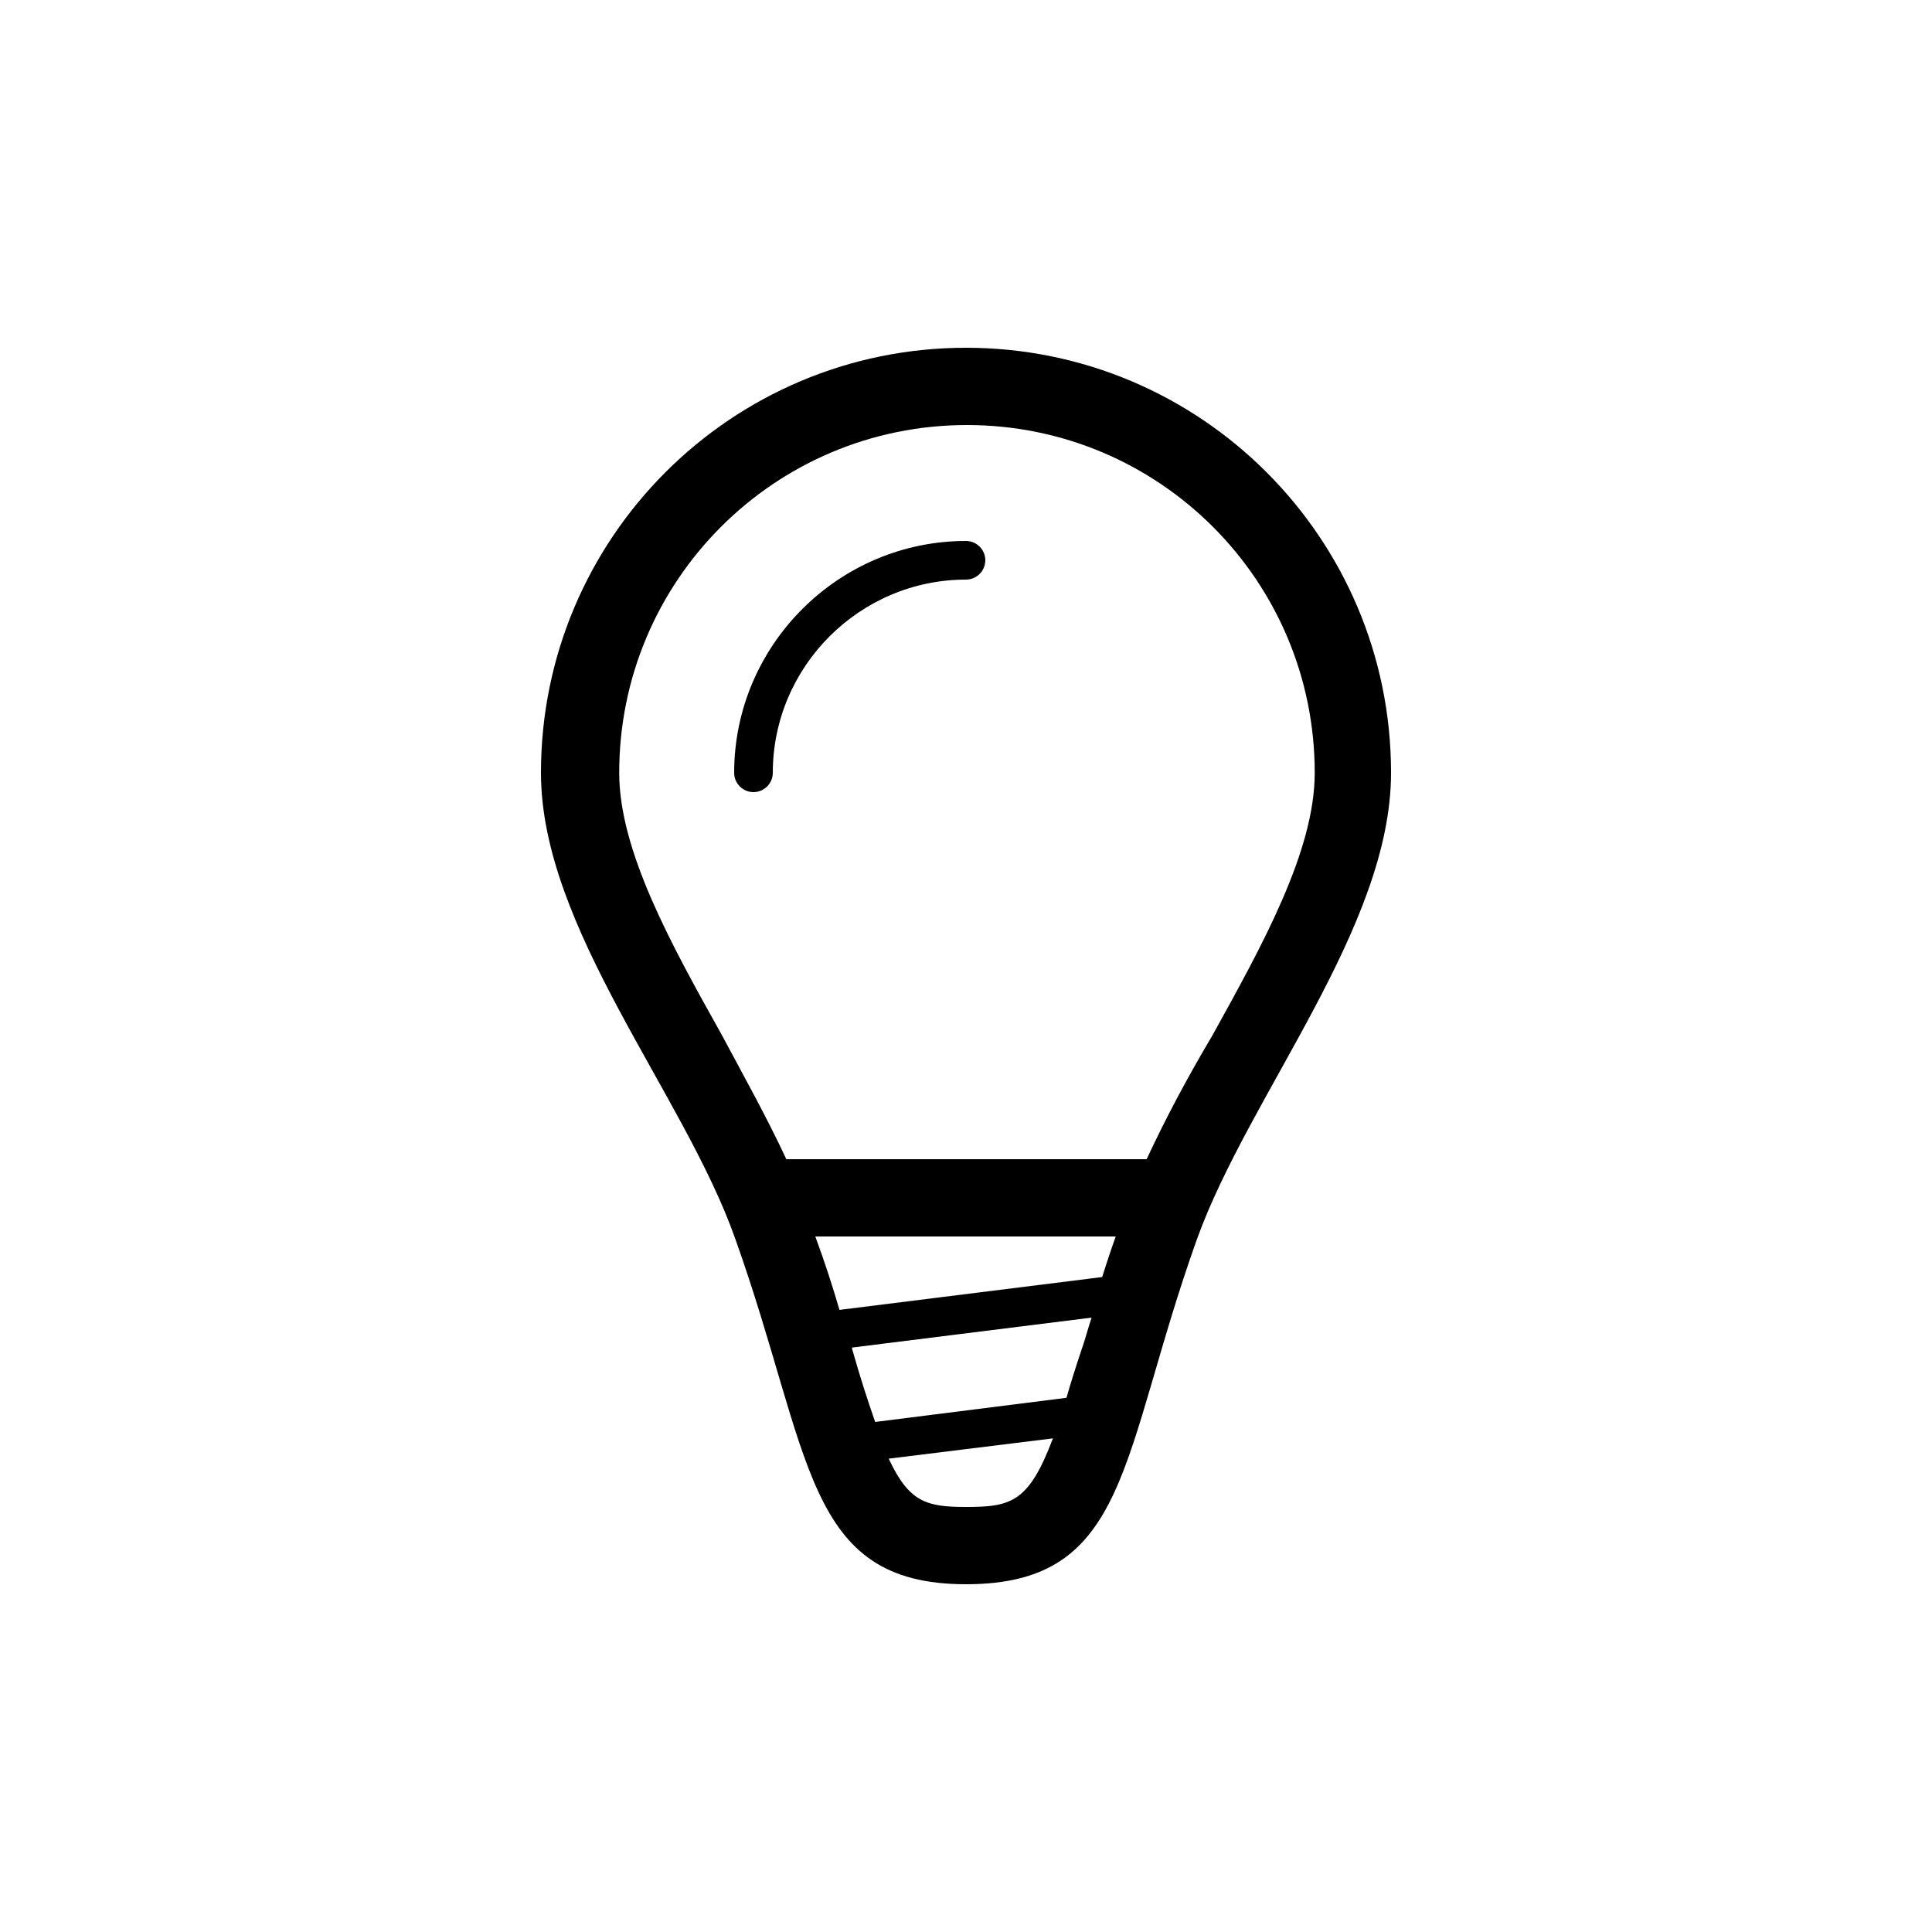 <?xml version="1.0" encoding="utf-8"?>
<!-- Generator: Adobe Illustrator 18.0.0, SVG Export Plug-In . SVG Version: 6.00 Build 0)  -->
<!DOCTYPE svg PUBLIC "-//W3C//DTD SVG 1.1//EN" "http://www.w3.org/Graphics/SVG/1.1/DTD/svg11.dtd">
<svg version="1.1" id="Layer_1" xmlns="http://www.w3.org/2000/svg" xmlns:xlink="http://www.w3.org/1999/xlink" x="0px" y="0px"
	 width="200px" height="200px" viewBox="-483 557 200 200" enable-background="new -483 557 200 200" xml:space="preserve">
<g id="bulb">
	<path d="M-383,593c-24.3,0-44,19.7-44,44c0,16.1,14.8,33.2,20.1,48.2c8,22.4,7.1,35.8,23.9,35.8c17,0,15.9-13.3,23.9-35.7
		c5.4-15,20.1-32.3,20.1-48.3C-339,612.7-358.7,593-383,593z M-372.6,701.7l-19.8,2.5c-0.7-2-1.5-4.4-2.4-7.6c0,0,0-0.1,0-0.1
		l24.8-3.1c-0.4,1.2-0.7,2.4-1.1,3.5C-371.7,698.7-372.2,700.3-372.6,701.7z M-396.1,692.6c-0.7-2.4-1.5-4.9-2.5-7.6h31.1
		c-0.5,1.4-1,2.9-1.4,4.2L-396.1,692.6z M-383,713c-4.1,0-5.9-0.5-8-5l17-2.1C-376.5,712.5-378.3,713-383,713z M-364.3,677h-37.3
		c-2-4.3-4.4-8.6-6.7-12.9c-5.2-9.3-10.6-19-10.6-27.1c0-19.9,16.1-36,36-36s36,16.1,36,36c0,8.1-5.4,17.8-10.6,27.2
		C-360,668.4-362.3,672.7-364.3,677z"/>
	<path d="M-383,613c-13.2,0-24,10.8-24,24c0,1.1,0.9,2,2,2s2-0.9,2-2c0-11,9-20,20-20c1.1,0,2-0.9,2-2S-381.9,613-383,613z"/>
</g>
</svg>

